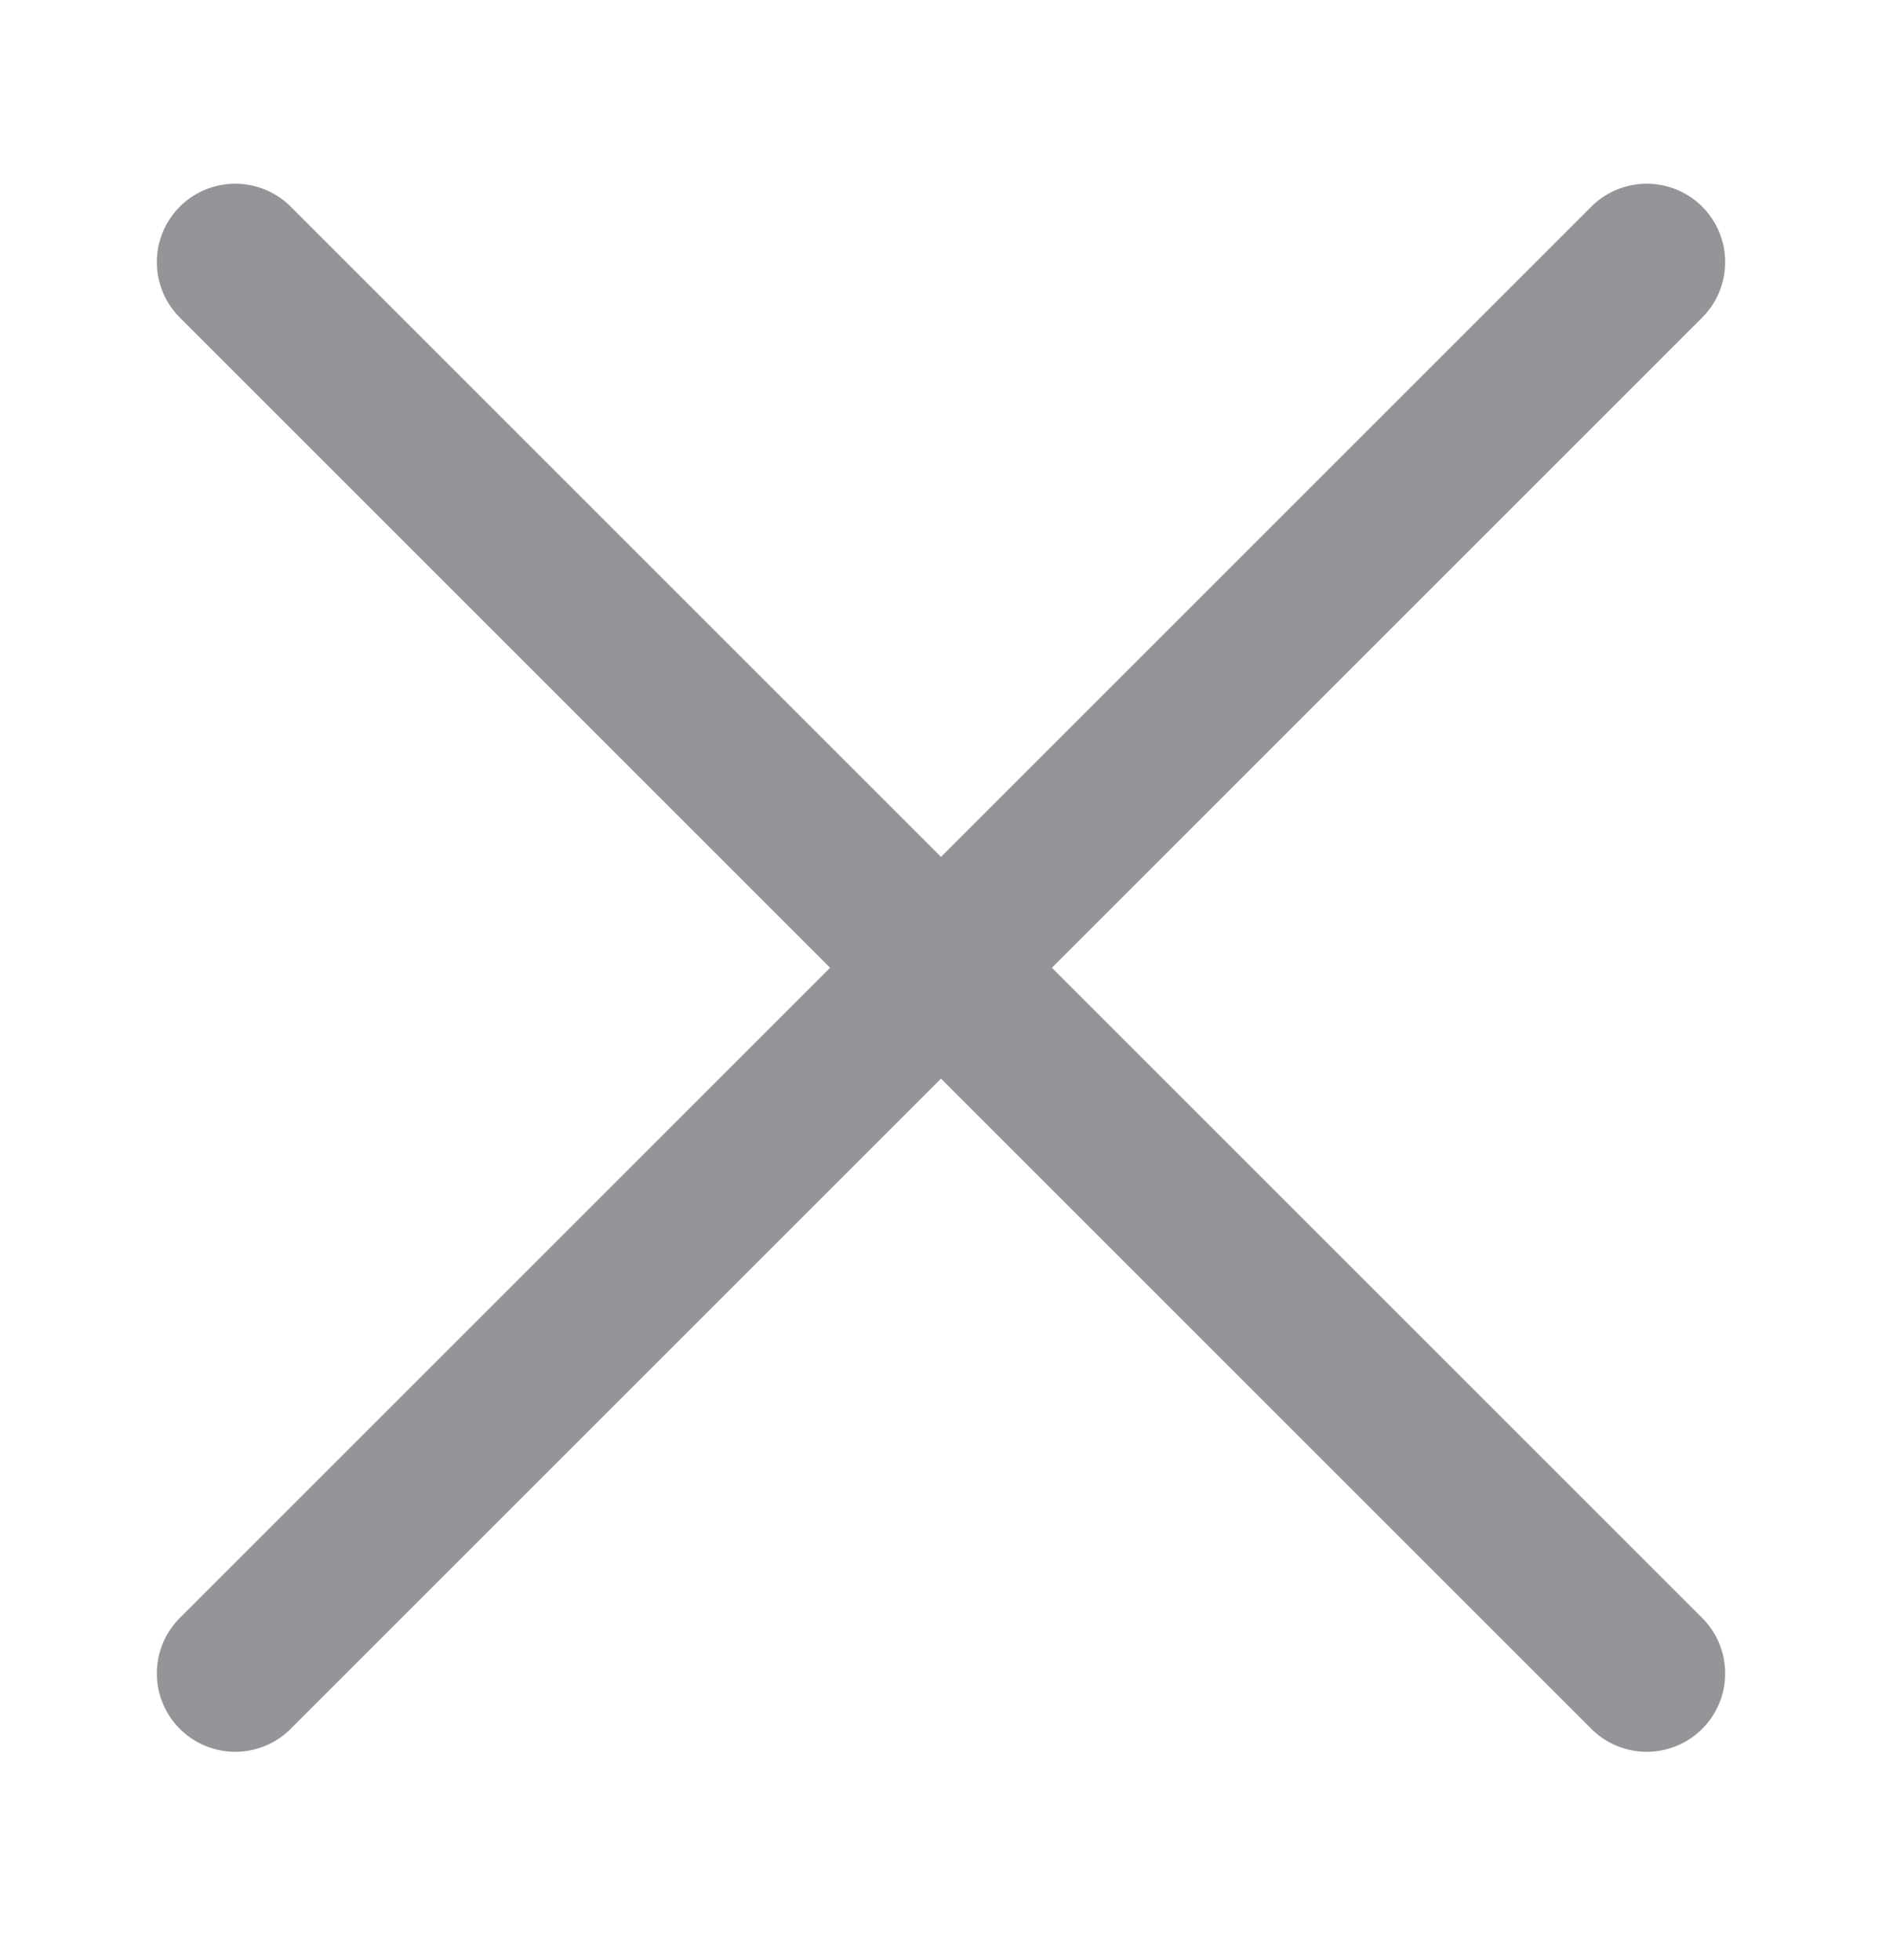 <svg width="24" height="25" viewBox="0 0 24 25" fill="none" xmlns="http://www.w3.org/2000/svg">
<g id="Menu / Close_LG">
<path id="Vector" d="M21 21.343L3 3.343M21 3.343L3 21.343" stroke="#939598" stroke-width="2" stroke-linecap="round" stroke-linejoin="round"/>
</g>
</svg>
